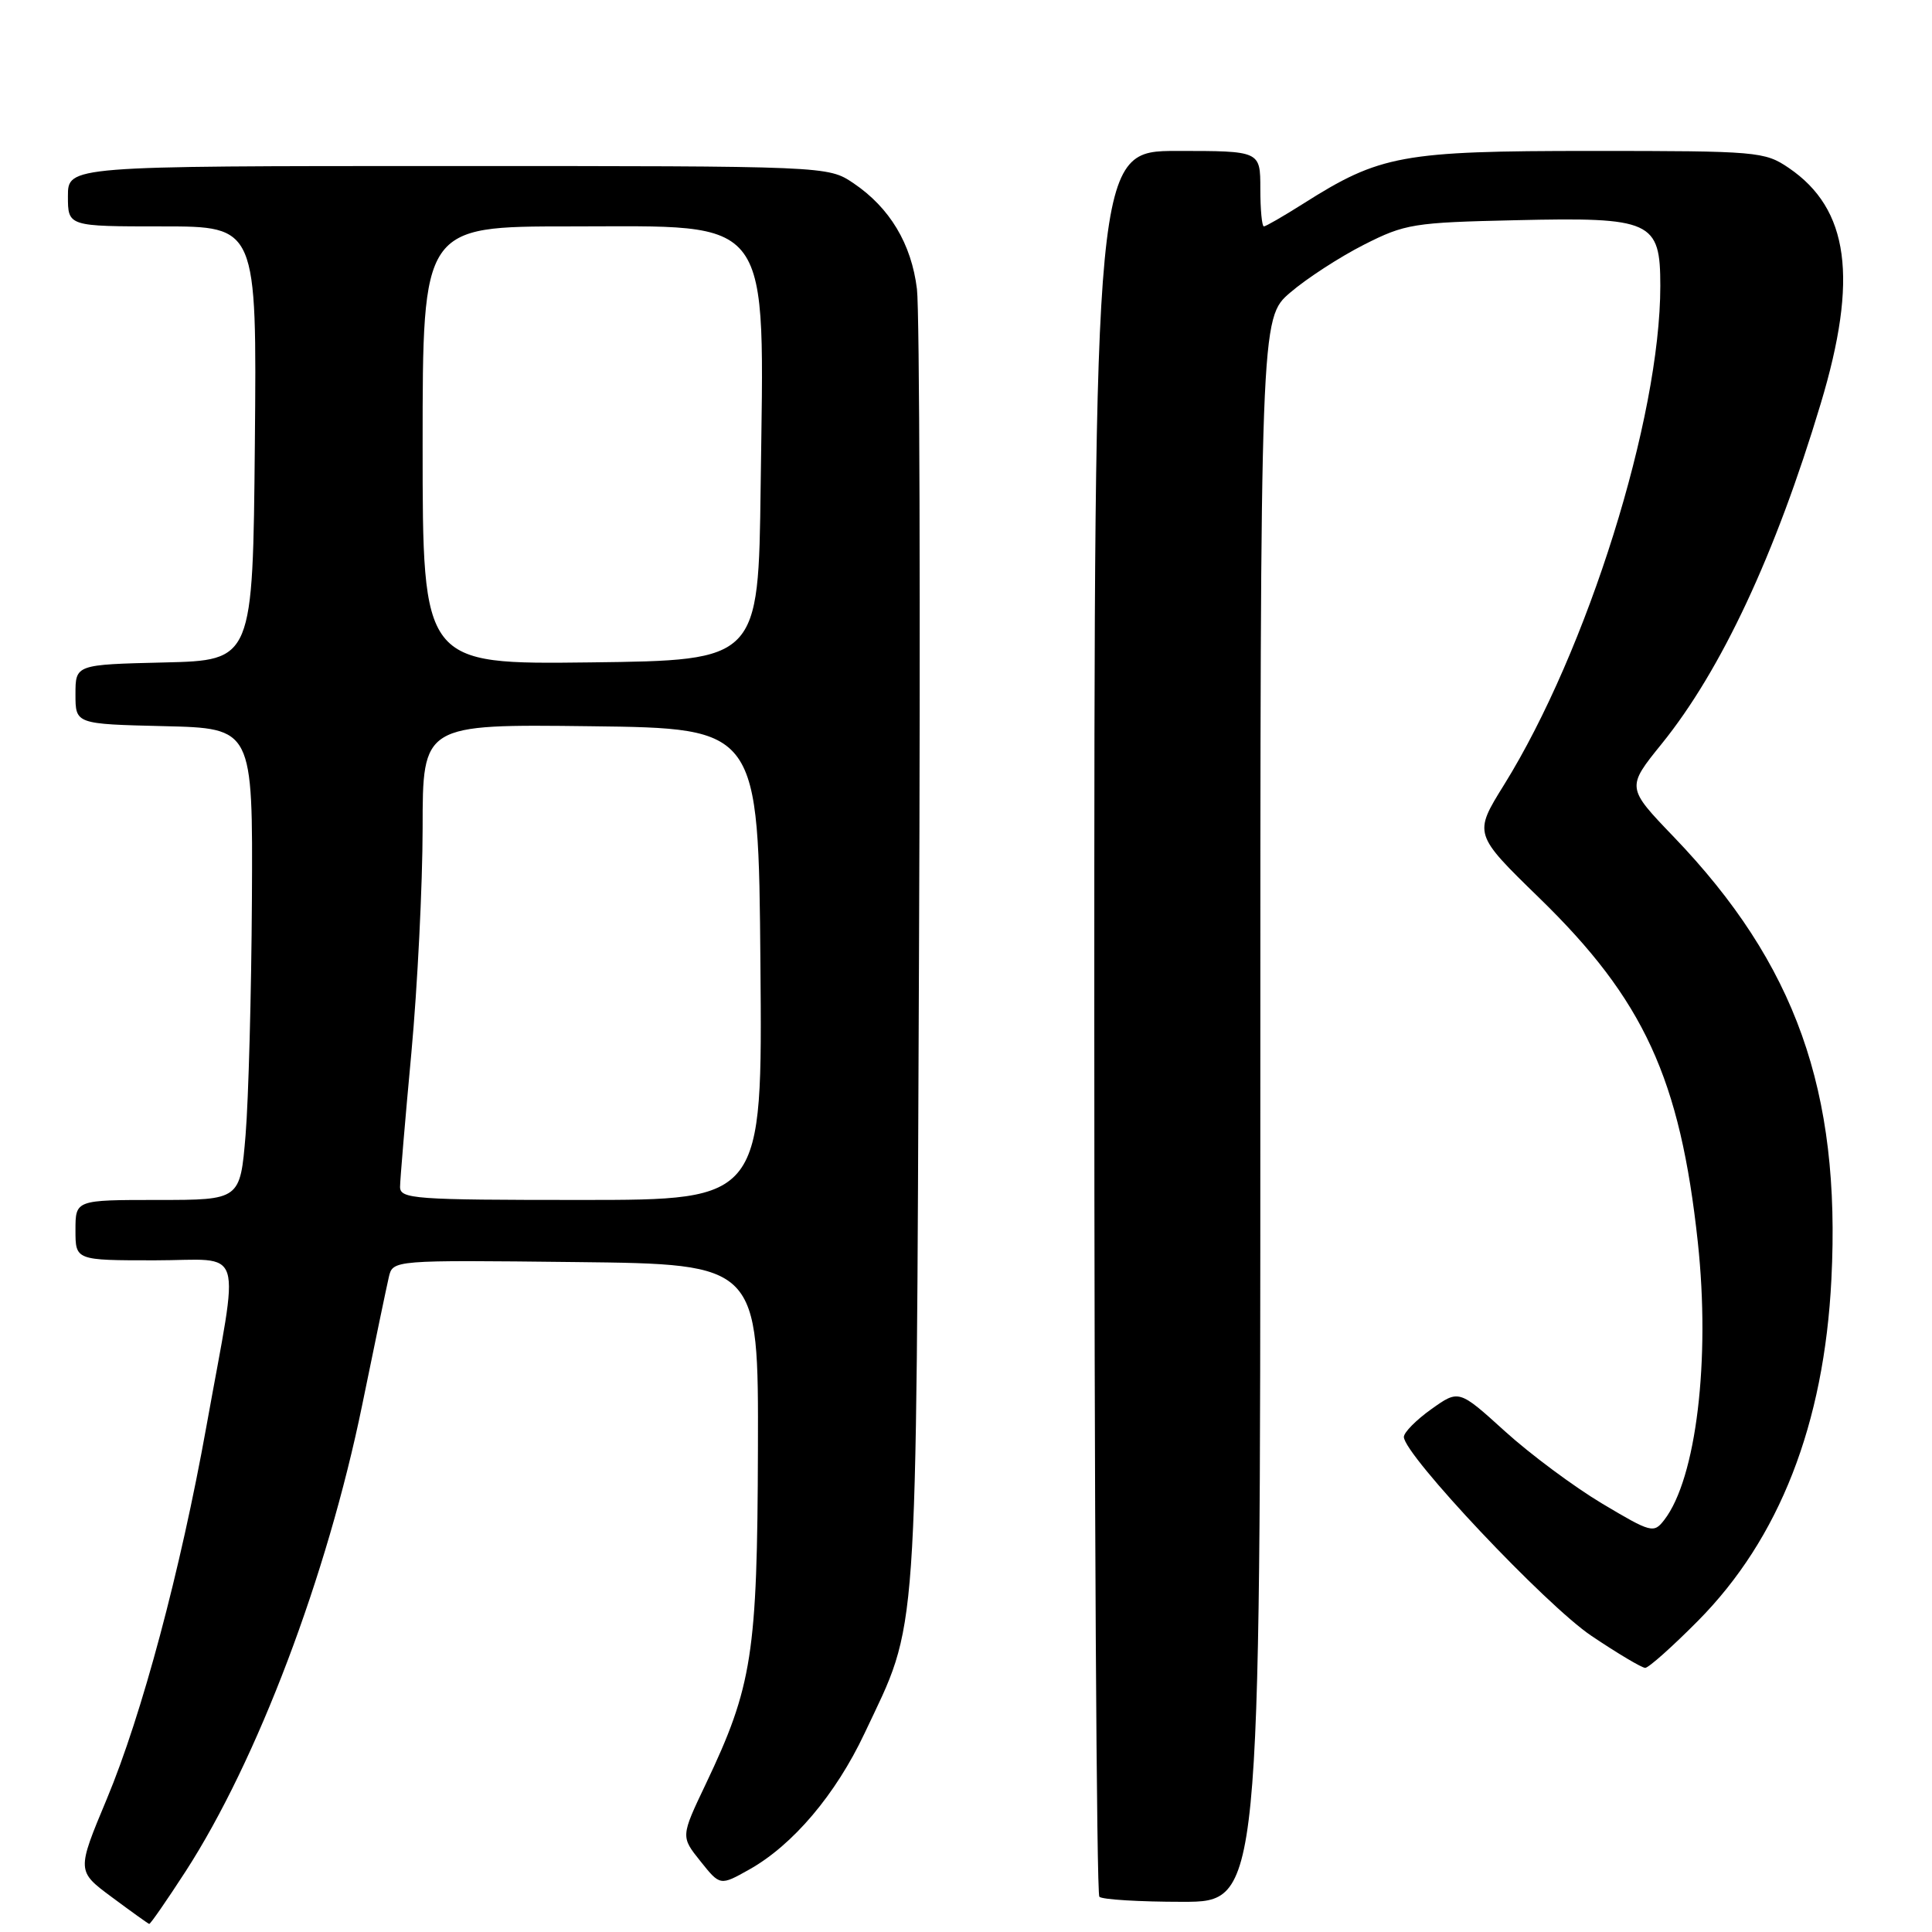 <?xml version="1.0" encoding="UTF-8" standalone="no"?>
<!DOCTYPE svg PUBLIC "-//W3C//DTD SVG 1.1//EN" "http://www.w3.org/Graphics/SVG/1.1/DTD/svg11.dtd" >
<svg xmlns="http://www.w3.org/2000/svg" xmlns:xlink="http://www.w3.org/1999/xlink" version="1.1" viewBox="0 0 256 256">
 <g >
 <path fill="currentColor"
d=" M 24.60 247.96 C 34.07 233.31 43.35 208.81 47.99 186.18 C 49.64 178.11 51.23 170.48 51.52 169.23 C 52.05 166.96 52.05 166.96 76.27 167.23 C 100.50 167.50 100.50 167.50 100.43 192.00 C 100.35 219.20 99.69 223.42 93.52 236.39 C 90.20 243.36 90.20 243.36 92.81 246.62 C 95.42 249.89 95.42 249.89 99.30 247.71 C 105.07 244.47 110.74 237.77 114.55 229.69 C 121.74 214.44 121.37 219.63 121.77 127.00 C 121.97 81.07 121.85 41.16 121.50 38.30 C 120.77 32.31 117.90 27.52 113.08 24.27 C 109.70 22.00 109.70 22.00 59.35 22.00 C 9.00 22.00 9.00 22.00 9.00 26.00 C 9.00 30.00 9.00 30.00 21.52 30.00 C 34.03 30.00 34.03 30.00 33.77 58.75 C 33.50 87.50 33.50 87.50 21.75 87.78 C 10.00 88.06 10.00 88.06 10.00 92.00 C 10.00 95.94 10.00 95.94 21.75 96.22 C 33.50 96.50 33.50 96.50 33.38 119.15 C 33.31 131.60 32.93 145.67 32.54 150.40 C 31.82 159.00 31.82 159.00 20.91 159.00 C 10.00 159.00 10.00 159.00 10.00 163.00 C 10.00 167.00 10.00 167.00 20.51 167.00 C 32.60 167.00 31.78 164.35 27.35 189.00 C 23.91 208.12 18.80 227.25 14.15 238.38 C 10.16 247.93 10.16 247.93 14.83 251.39 C 17.40 253.30 19.62 254.89 19.77 254.93 C 19.92 254.97 22.09 251.83 24.60 247.96 Z  M 167.00 147.08 C 167.00 42.16 167.00 42.16 170.97 38.76 C 173.16 36.88 177.55 34.04 180.72 32.43 C 186.18 29.66 187.29 29.48 200.81 29.18 C 218.90 28.76 220.00 29.27 220.00 37.89 C 220.00 55.38 210.34 86.21 199.29 104.00 C 195.25 110.50 195.25 110.50 203.98 119.00 C 217.82 132.47 222.63 142.91 224.97 164.60 C 226.65 180.19 224.76 195.90 220.53 201.39 C 219.13 203.20 218.82 203.12 212.29 199.23 C 208.56 197.00 202.76 192.69 199.41 189.65 C 193.31 184.12 193.31 184.12 189.66 186.72 C 187.65 188.15 186.01 189.81 186.02 190.41 C 186.07 192.80 204.82 212.69 210.86 216.75 C 214.34 219.09 217.55 221.00 218.00 221.00 C 218.45 221.00 221.60 218.19 224.99 214.77 C 235.78 203.88 241.71 188.71 242.67 169.50 C 243.93 144.56 237.93 127.72 221.81 110.92 C 215.50 104.35 215.50 104.35 220.20 98.54 C 228.08 88.79 235.27 73.42 241.25 53.50 C 246.26 36.86 245.01 27.69 237.02 22.25 C 233.82 20.08 232.90 20.00 210.89 20.00 C 185.75 20.00 182.87 20.53 172.67 27.00 C 170.06 28.65 167.72 30.00 167.47 30.00 C 167.21 30.00 167.00 27.75 167.00 25.00 C 167.00 20.00 167.00 20.00 156.00 20.00 C 145.00 20.00 145.00 20.00 145.00 135.33 C 145.00 198.77 145.30 250.97 145.67 251.33 C 146.03 251.70 150.98 252.00 156.67 252.00 C 167.00 252.00 167.00 252.00 167.00 147.08 Z  M 53.01 157.25 C 53.02 156.29 53.69 148.30 54.51 139.50 C 55.32 130.70 55.99 117.30 56.00 109.73 C 56.00 95.96 56.00 95.96 78.25 96.23 C 100.50 96.50 100.50 96.50 100.76 127.75 C 101.03 159.00 101.03 159.00 77.01 159.00 C 54.81 159.00 53.00 158.87 53.01 157.25 Z  M 56.00 59.02 C 56.00 30.00 56.00 30.00 75.55 30.00 C 102.72 30.00 101.25 28.00 100.79 64.50 C 100.50 87.50 100.50 87.50 78.25 87.77 C 56.00 88.04 56.00 88.04 56.00 59.02 Z "/>
</g>
</svg>